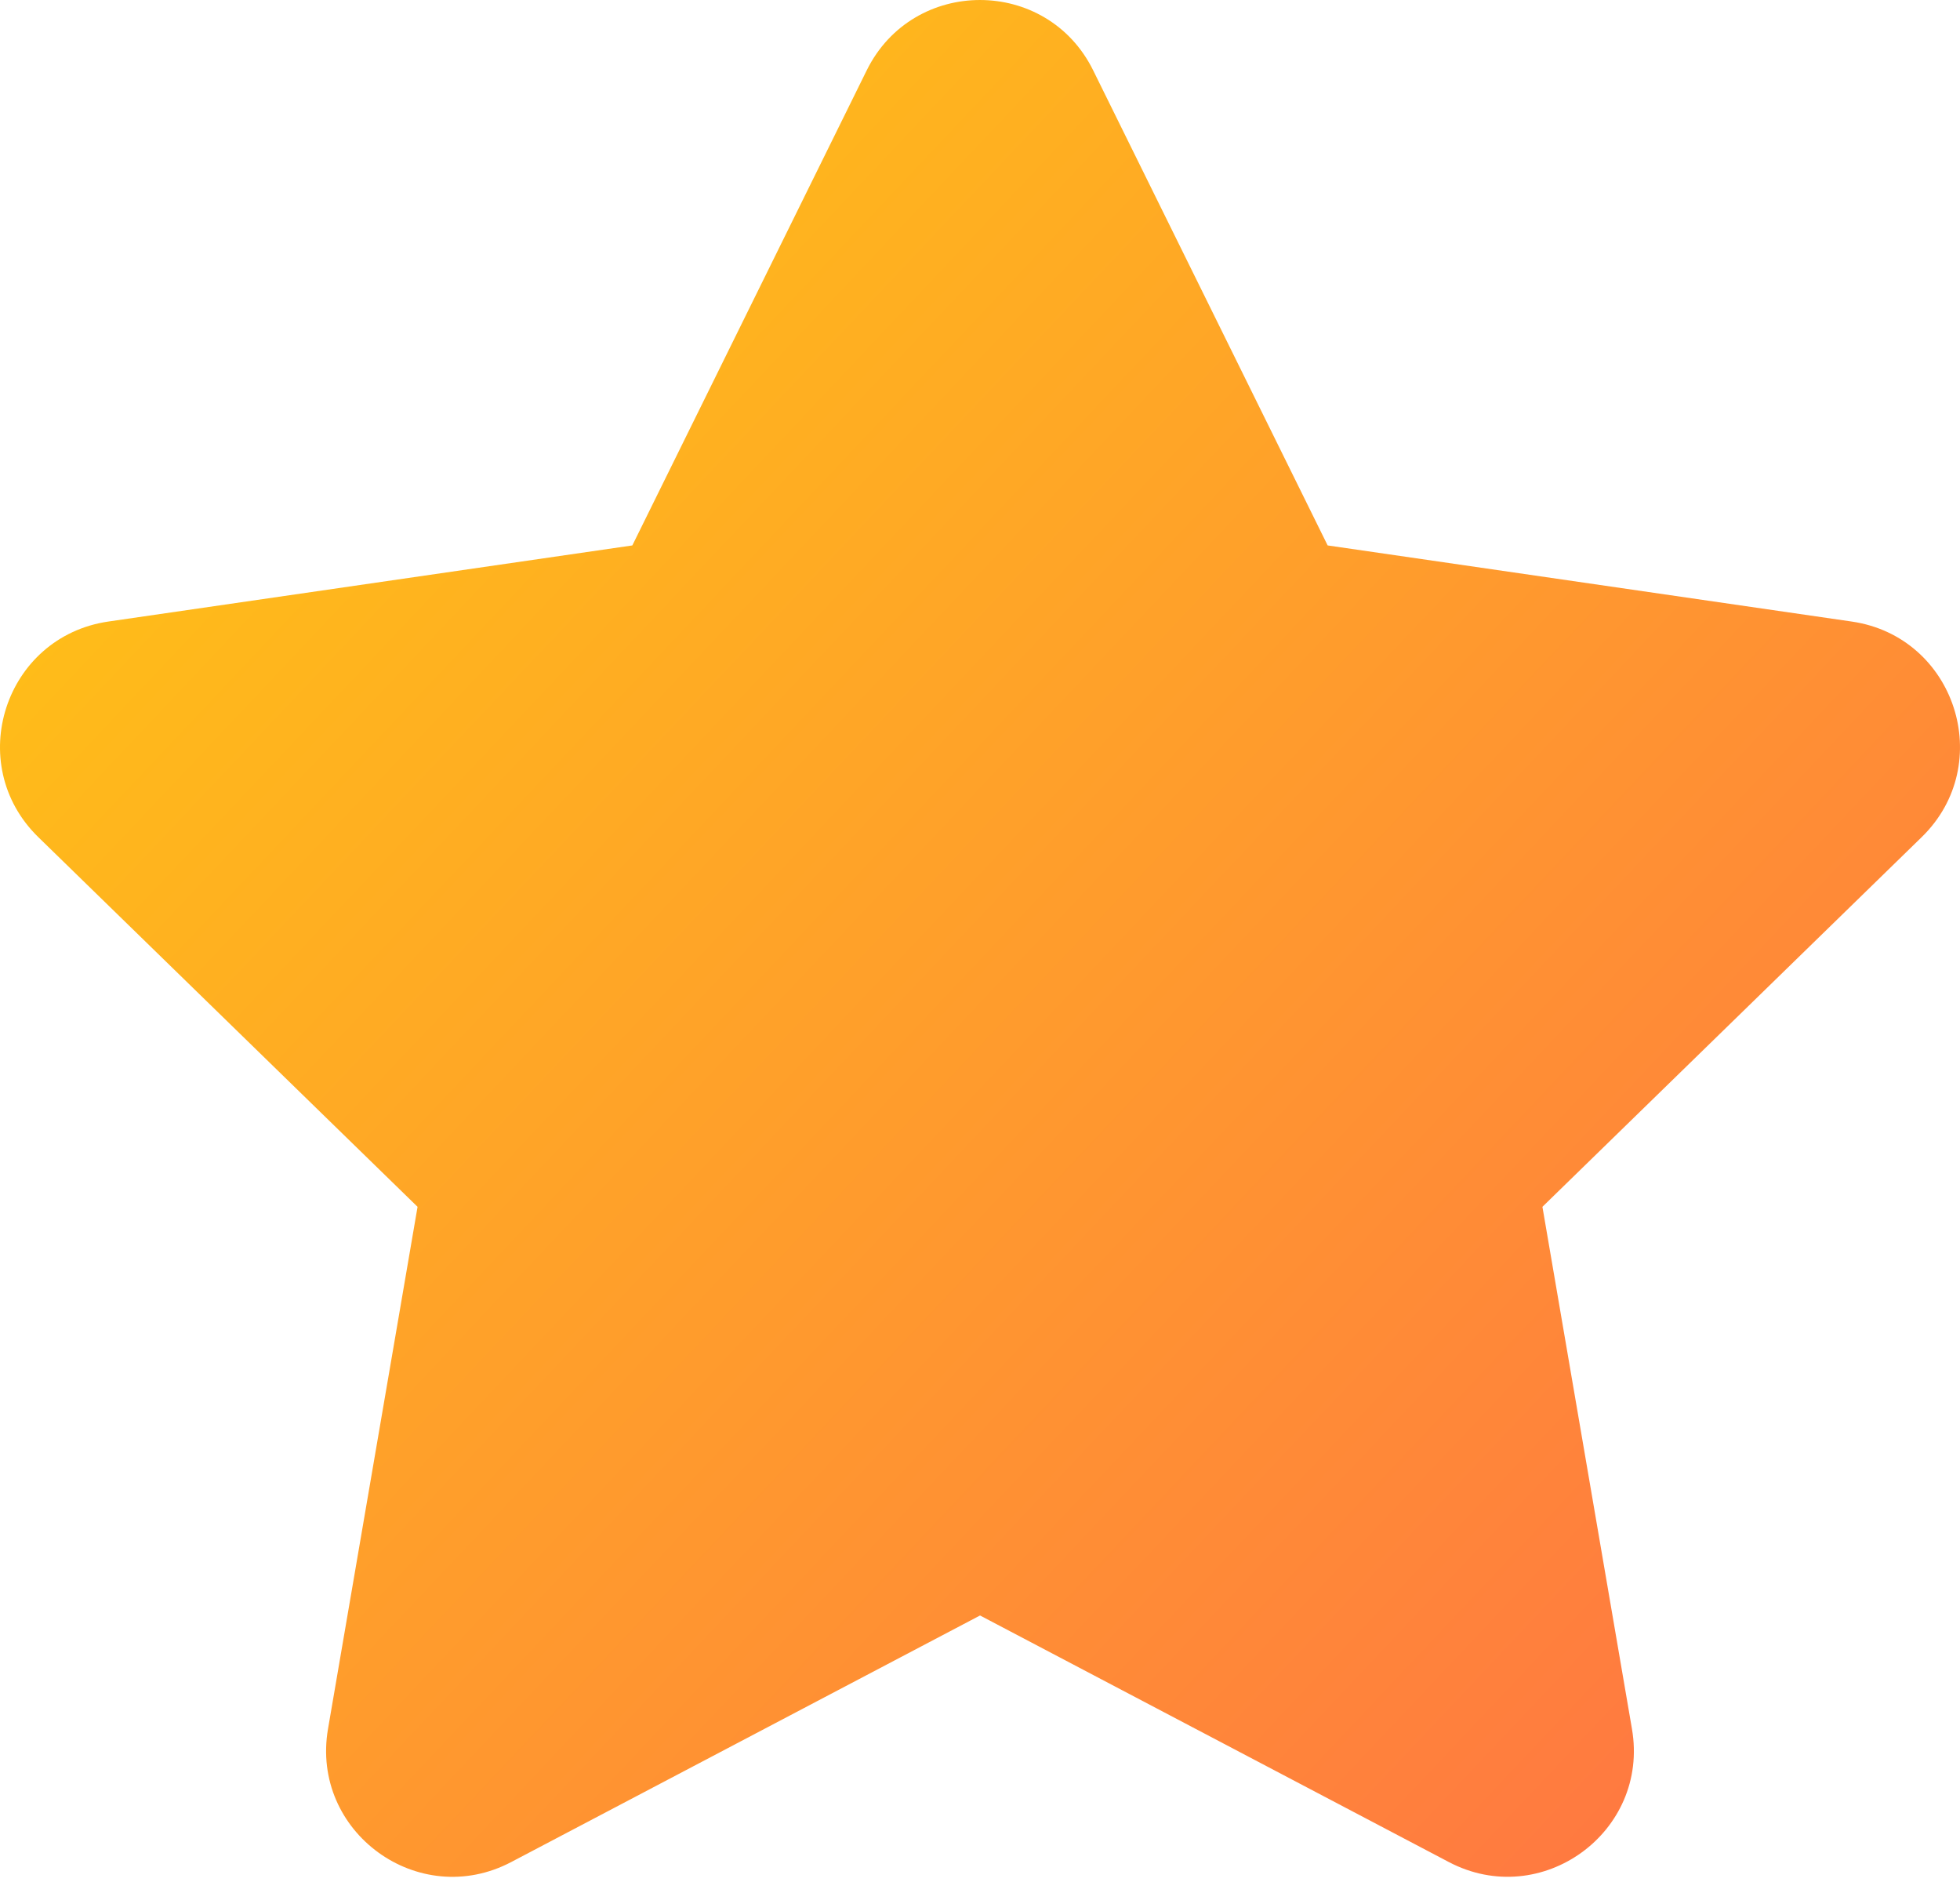 <svg width="100" height="96" viewBox="0 0 100 96" fill="none" xmlns="http://www.w3.org/2000/svg">
<path d="M44.22 3.589C46.584 -1.196 53.414 -1.196 55.774 3.589L67.737 27.822L94.475 31.705C99.763 32.474 101.87 38.971 98.048 42.699L78.695 61.559L83.263 88.191C84.17 93.452 78.642 97.465 73.918 94.981L50.002 82.405L26.085 94.981C21.357 97.469 15.833 93.452 16.735 88.191L21.304 61.559L1.951 42.699C-1.871 38.967 0.24 32.479 5.524 31.705L32.262 27.822L44.22 3.589Z" fill="url(#paint0_linear_935_417)"/>
<defs>
<linearGradient id="paint0_linear_935_417" x1="99.986" y1="97.869" x2="-2.835" y2="0.87" gradientUnits="userSpaceOnUse">
<stop stop-color="#FF6F47"/>
<stop offset="1" stop-color="#FFCD0F"/>
</linearGradient>
</defs>
</svg>
